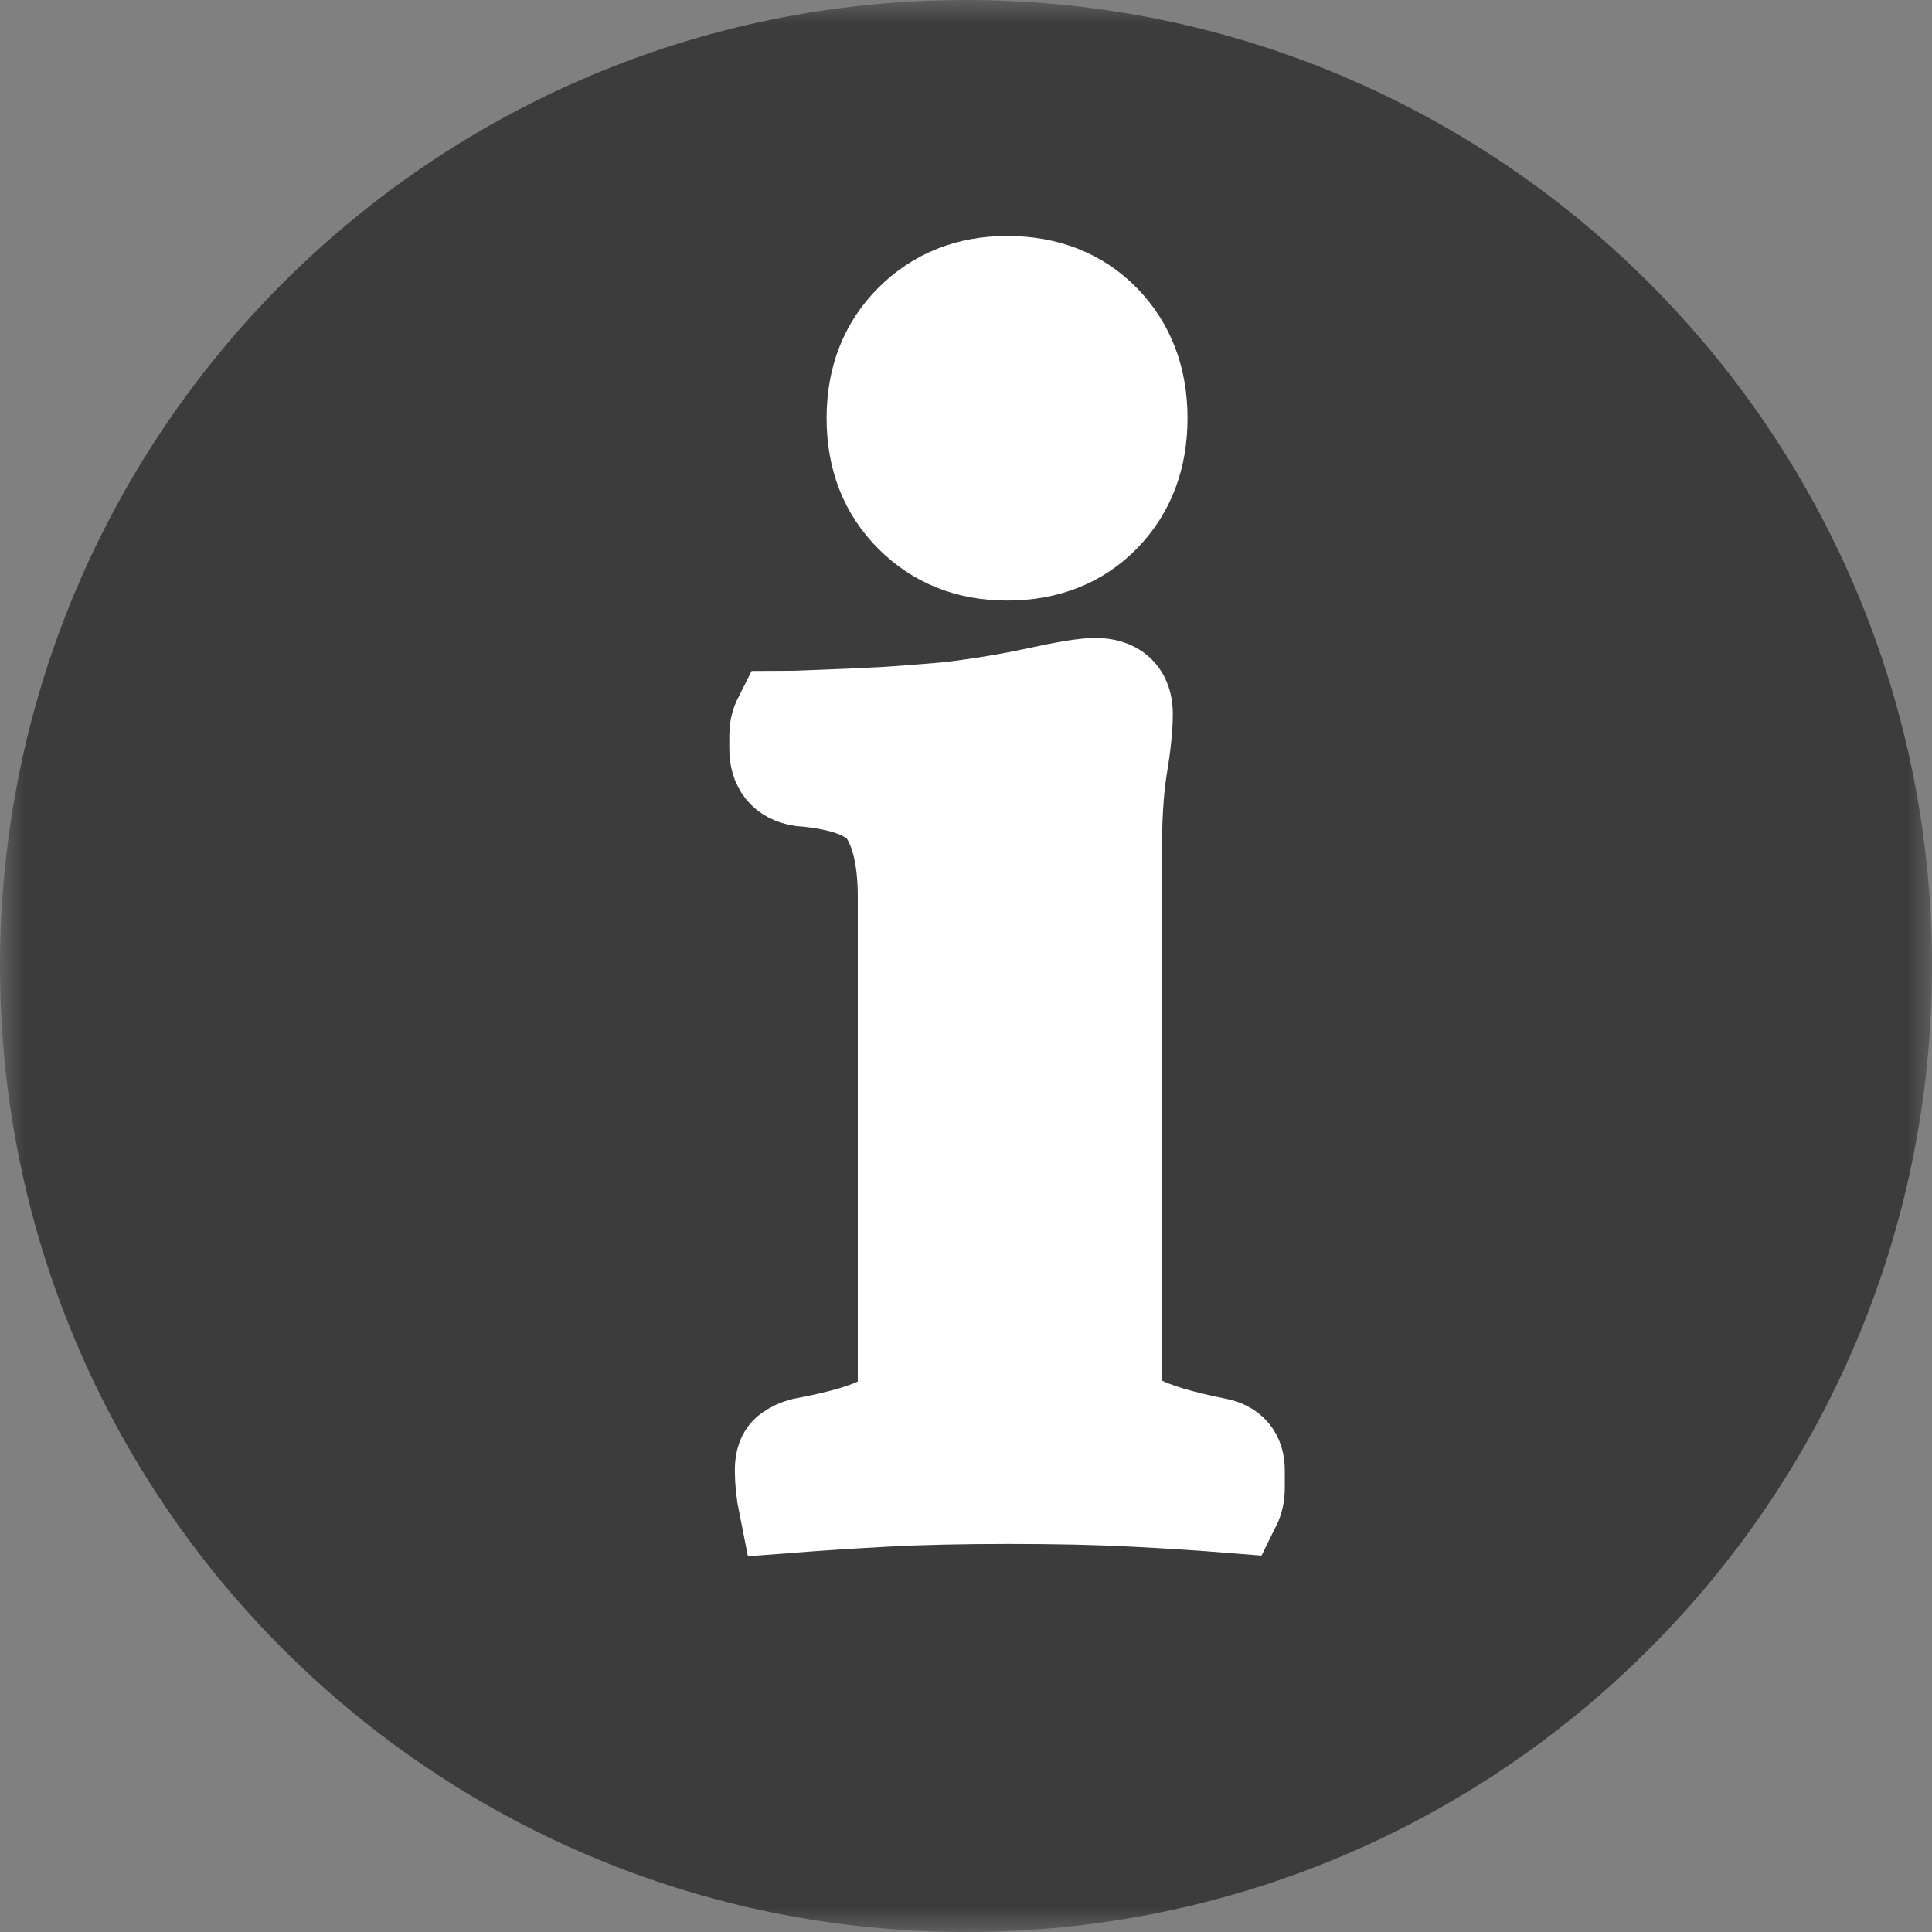 <?xml version="1.0" encoding="UTF-8" standalone="no"?>
<svg width="40px" height="40px" viewBox="0 0 40 40" version="1.1" xmlns="http://www.w3.org/2000/svg" xmlns:xlink="http://www.w3.org/1999/xlink">
    <rect x="0" y="0" width="40" height="40" fill="#808080" stroke="none"/>
    <!-- Generator: Sketch 41.2 (35397) - http://www.bohemiancoding.com/sketch -->
    <title>Info</title>
    <desc>Created with Sketch.</desc>
    <defs>
        <polygon id="path-1" points="0 40 40 40 40 0 0 0"></polygon>
    </defs>
    <g stroke="none" stroke-width="1" fill="none" fill-rule="evenodd">
        <g>
            <g>
                <g>
                    <g transform="translate(20, 20) scale(1, -1) translate(-20, -20) ">
                        <g>
                            <g>
                                <mask id="mask-2" fill="white">
                                    <use xlink:href="#path-1"></use>
                                </mask>
                                <g></g>
                                <g mask="url(#mask-2)">
                                    <g transform="translate(0, -0.5)">
                                        <g transform="translate(0, 0.5)">
                                            <path d="M20,0 C8.955,0 0,8.954 0,20 C0,31.045 8.955,40 20,40 C31.046,40 40,31.045 40,20 C40,8.954 31.046,0 20,0 Z" fill="#3C3C3C"></path>
                                        </g>
                                        <g transform="translate(20.637, 22.034) scale(1, -1) translate(-20.637, -22.034) translate(15.637, 8.534)">
                                            <path d="M5.251,26 C4.263,26 3.414,26.019 2.705,26.057 C1.995,26.095 1.311,26.139 0.653,26.19 C0.602,25.937 0.577,25.696 0.577,25.468 C0.577,25.291 0.621,25.17 0.71,25.107 C0.798,25.044 0.893,24.999 0.995,24.974 C1.805,24.822 2.363,24.657 2.667,24.48 C2.971,24.303 3.123,24.024 3.123,23.644 L3.123,13.612 C3.123,12.852 2.996,12.269 2.743,11.864 C2.489,11.459 1.894,11.218 0.957,11.142 C0.627,11.091 0.463,10.889 0.463,10.534 L0.463,10.249 C0.463,10.135 0.488,10.027 0.539,9.926 C0.691,9.926 0.912,9.92 1.204,9.907 C1.495,9.894 1.805,9.882 2.135,9.869 C2.464,9.856 2.793,9.837 3.123,9.812 C3.452,9.787 3.756,9.761 4.035,9.736 C4.668,9.66 5.276,9.559 5.859,9.432 C6.441,9.305 6.834,9.242 7.037,9.242 C7.442,9.242 7.645,9.432 7.645,9.812 C7.645,10.091 7.607,10.458 7.531,10.914 C7.455,11.37 7.417,12.003 7.417,12.814 L7.417,23.644 C7.417,24.024 7.581,24.303 7.911,24.48 C8.24,24.657 8.785,24.822 9.545,24.974 C9.823,25.025 9.963,25.189 9.963,25.468 L9.963,25.848 C9.963,25.975 9.937,26.089 9.887,26.19 C9.253,26.139 8.569,26.095 7.835,26.057 C7.1,26.019 6.239,26 5.251,26 Z M2.477,3.694 C2.477,2.883 2.736,2.218 3.256,1.699 C3.775,1.18 4.427,0.92 5.213,0.92 C6.023,0.92 6.682,1.18 7.189,1.699 C7.695,2.218 7.949,2.883 7.949,3.694 C7.949,4.505 7.695,5.17 7.189,5.689 C6.682,6.208 6.023,6.468 5.213,6.468 C4.427,6.468 3.775,6.208 3.256,5.689 C2.736,5.17 2.477,4.505 2.477,3.694 Z" stroke="#FFFFFF" stroke-width="2" fill="#FFFFFF"></path>
                                        </g>
                                    </g>
                                </g>
                            </g>
                        </g>
                    </g>
                </g>
            </g>
        </g>
    </g>
</svg>
